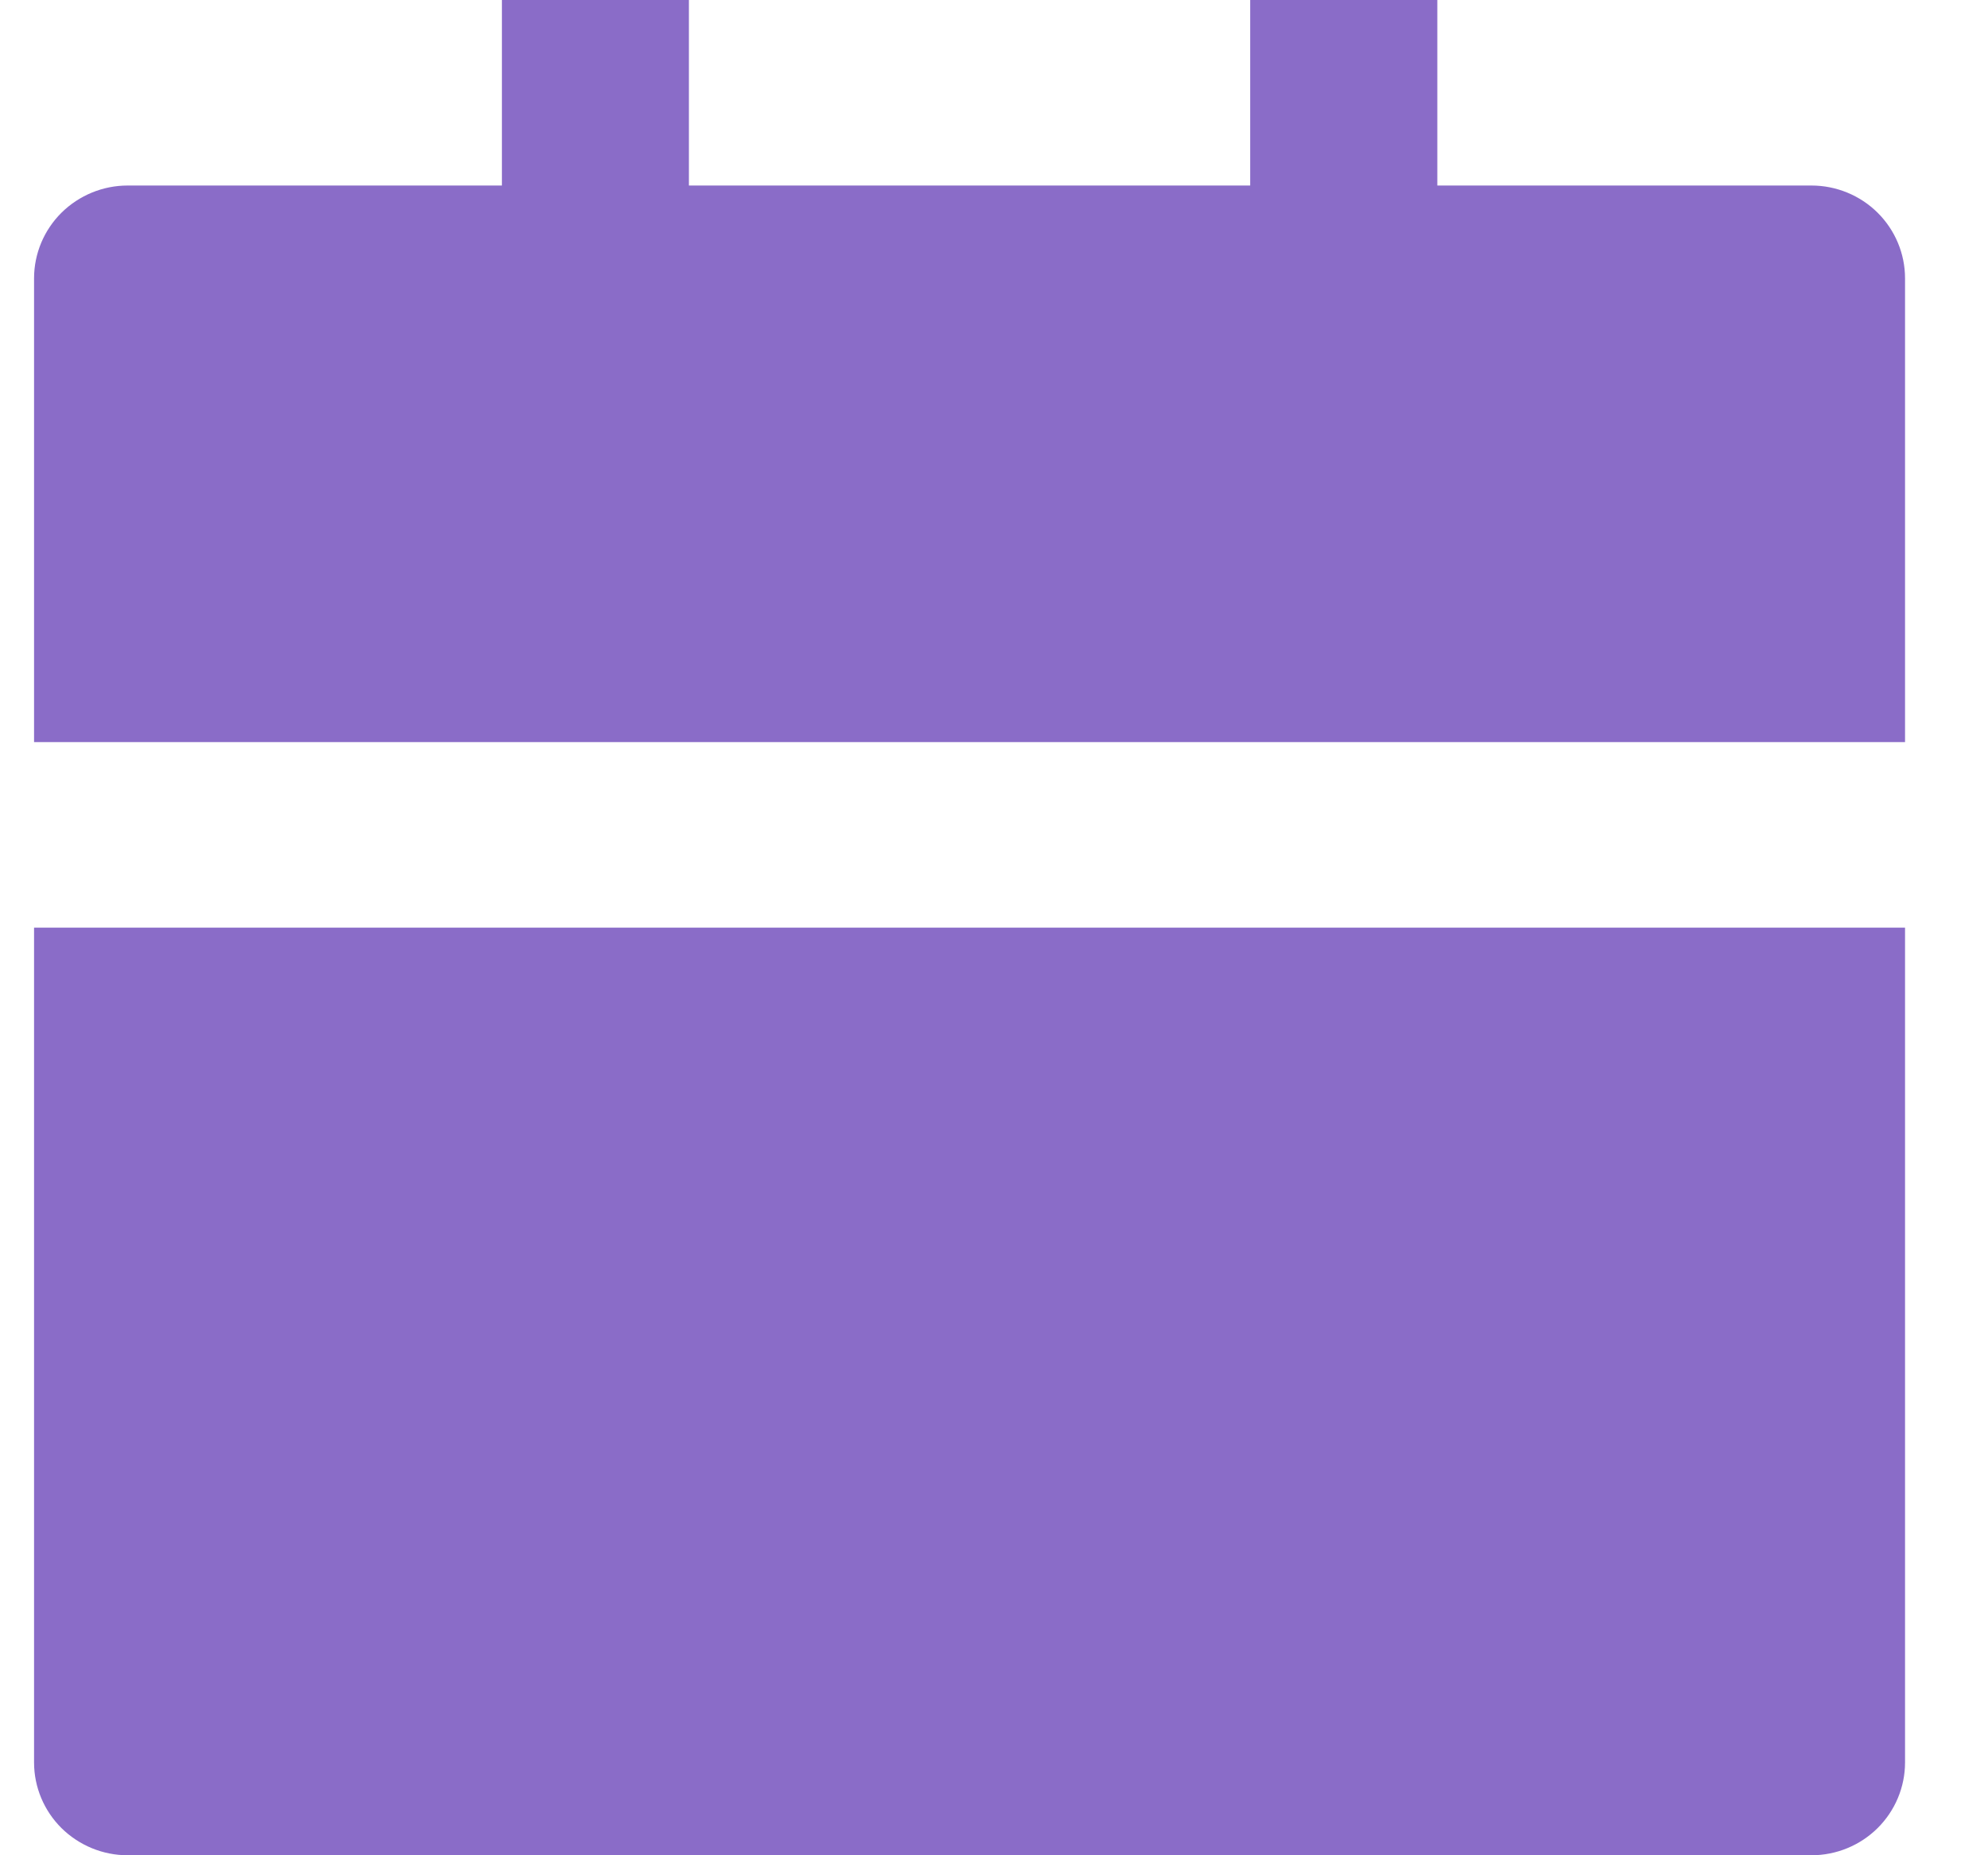 <svg width="15" height="14" viewBox="0 0 15 14" fill="none" xmlns="http://www.w3.org/2000/svg">
<path id="Vector" d="M14.374 7H0.257V13.3C0.257 13.486 0.332 13.664 0.464 13.795C0.597 13.926 0.776 14 0.963 14H13.668C13.855 14 14.035 13.926 14.167 13.795C14.299 13.664 14.374 13.486 14.374 13.3V7ZM3.787 1.4H0.963C0.776 1.4 0.597 1.474 0.464 1.605C0.332 1.736 0.257 1.914 0.257 2.1V5.6H14.374V2.1C14.374 1.914 14.299 1.736 14.167 1.605C14.035 1.474 13.855 1.4 13.668 1.4H10.845V0H9.433V1.4H5.198V0H3.787V1.4Z" fill="#8A6CC8"/>
</svg>

